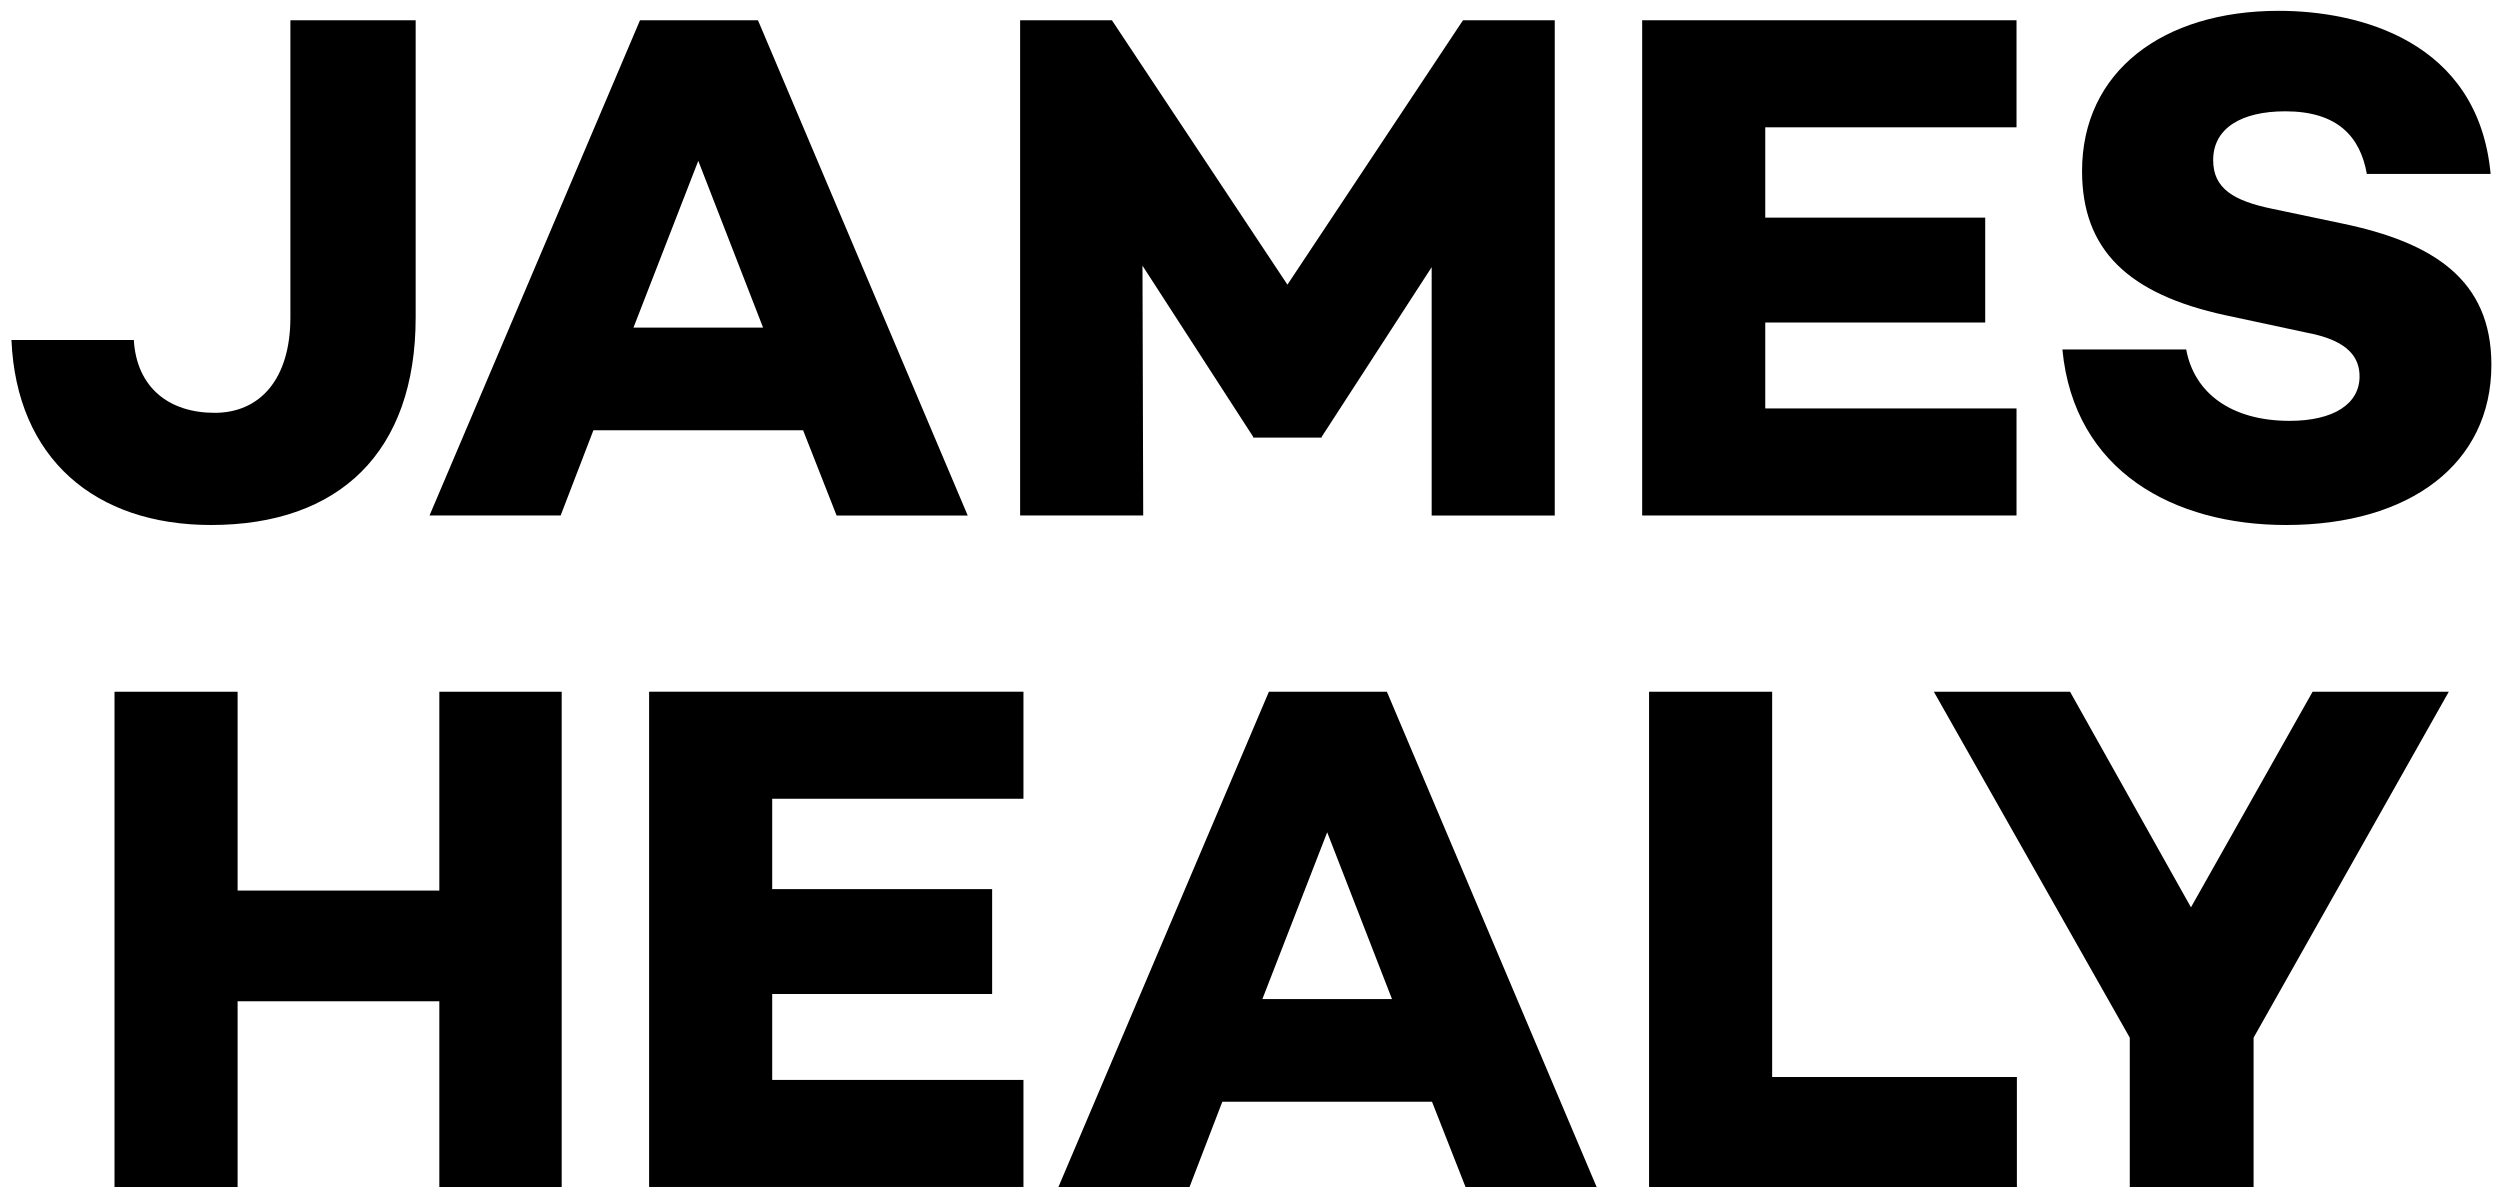 <?xml version="1.0" encoding="UTF-8"?>
<svg id="Layer_1" data-name="Layer 1" xmlns="http://www.w3.org/2000/svg" version="1.1" viewBox="0 0 757.58 362.71">
  <defs>
    <style>
      .cls-1 {
        fill: #000;
        stroke-width: 0px;
      }
    </style>
  </defs>
  <g>
    <path class="cls-1" d="M125.96,96.19c0,40.83-23.17,62.9-62.02,62.9-35.09,0-58.93-20.08-60.47-56.06h37.08c.88,14.57,10.81,22.07,24.5,22.07s22.95-10.15,22.95-28.91V6.14h37.96v90.05Z"/>
    <path class="cls-1" d="M243.38,130.39h-63.56l-9.93,25.82h-39.73L193.94,6.14h35.75l63.56,150.08h-39.73l-10.15-25.82ZM231.24,99.28l-19.64-50.54-19.64,50.54h39.29Z"/>
    <path class="cls-1" d="M471.14,156.22h-37.3v-75.26l-33.33,51.42v.22h-20.75v-.22l-33.55-51.87.22,75.7h-37.3V6.14h27.81l53.19,80.12L443.33,6.14h27.81v150.08Z"/>
    <path class="cls-1" d="M534.93,38.58v27.37h66.65v31.78h-66.65v26.04h76.14v32.44h-113.44V6.14h113.44v32.44h-76.14Z"/>
    <path class="cls-1" d="M754.75,52.71h-37.52c-1.99-11.26-8.83-18.98-24.72-18.98-13.24,0-21.85,5.08-21.85,14.79,0,8.61,6.18,12.36,18.1,14.79l20.97,4.41c27.59,5.74,45.24,16.99,45.24,42.82,0,30.02-24.72,48.55-62.24,48.55-33.77,0-64.22-16.11-67.76-53.19h37.52c2.43,13.24,13.68,21.63,31.34,21.63,13.24,0,21.19-5.08,21.19-13.46,0-5.3-2.87-10.81-15.89-13.24l-24.72-5.3c-29.57-6.4-43.48-19.86-43.48-43.7,0-30.02,24.28-48.55,59.59-48.55,24.28,0,60.47,9.05,64.22,49.44Z"/>
  </g>
  <g>
    <path class="cls-1" d="M170.21,209.62v150.08h-37.08v-56.28h-61.13v56.28h-37.3v-150.08h37.3v60.25h61.13v-60.25h37.08Z"/>
    <path class="cls-1" d="M234,242.06v27.37h66.65v31.78h-66.65v26.04h76.14v32.44h-113.44v-150.08h113.44v32.44h-76.14Z"/>
    <path class="cls-1" d="M433.96,333.87h-63.56l-9.93,25.82h-39.73l63.78-150.08h35.75l63.56,150.08h-39.73l-10.15-25.82ZM421.82,302.75l-19.64-50.54-19.64,50.54h39.29Z"/>
    <path class="cls-1" d="M611.18,326.37v33.33h-111.46v-150.08h37.3v116.75h74.16Z"/>
    <path class="cls-1" d="M742.06,209.62l-59.15,104.83v45.24h-37.52v-45.24l-59.37-104.83h41.27l36.64,65.33,36.86-65.33h41.27Z"/>
  </g>
</svg>